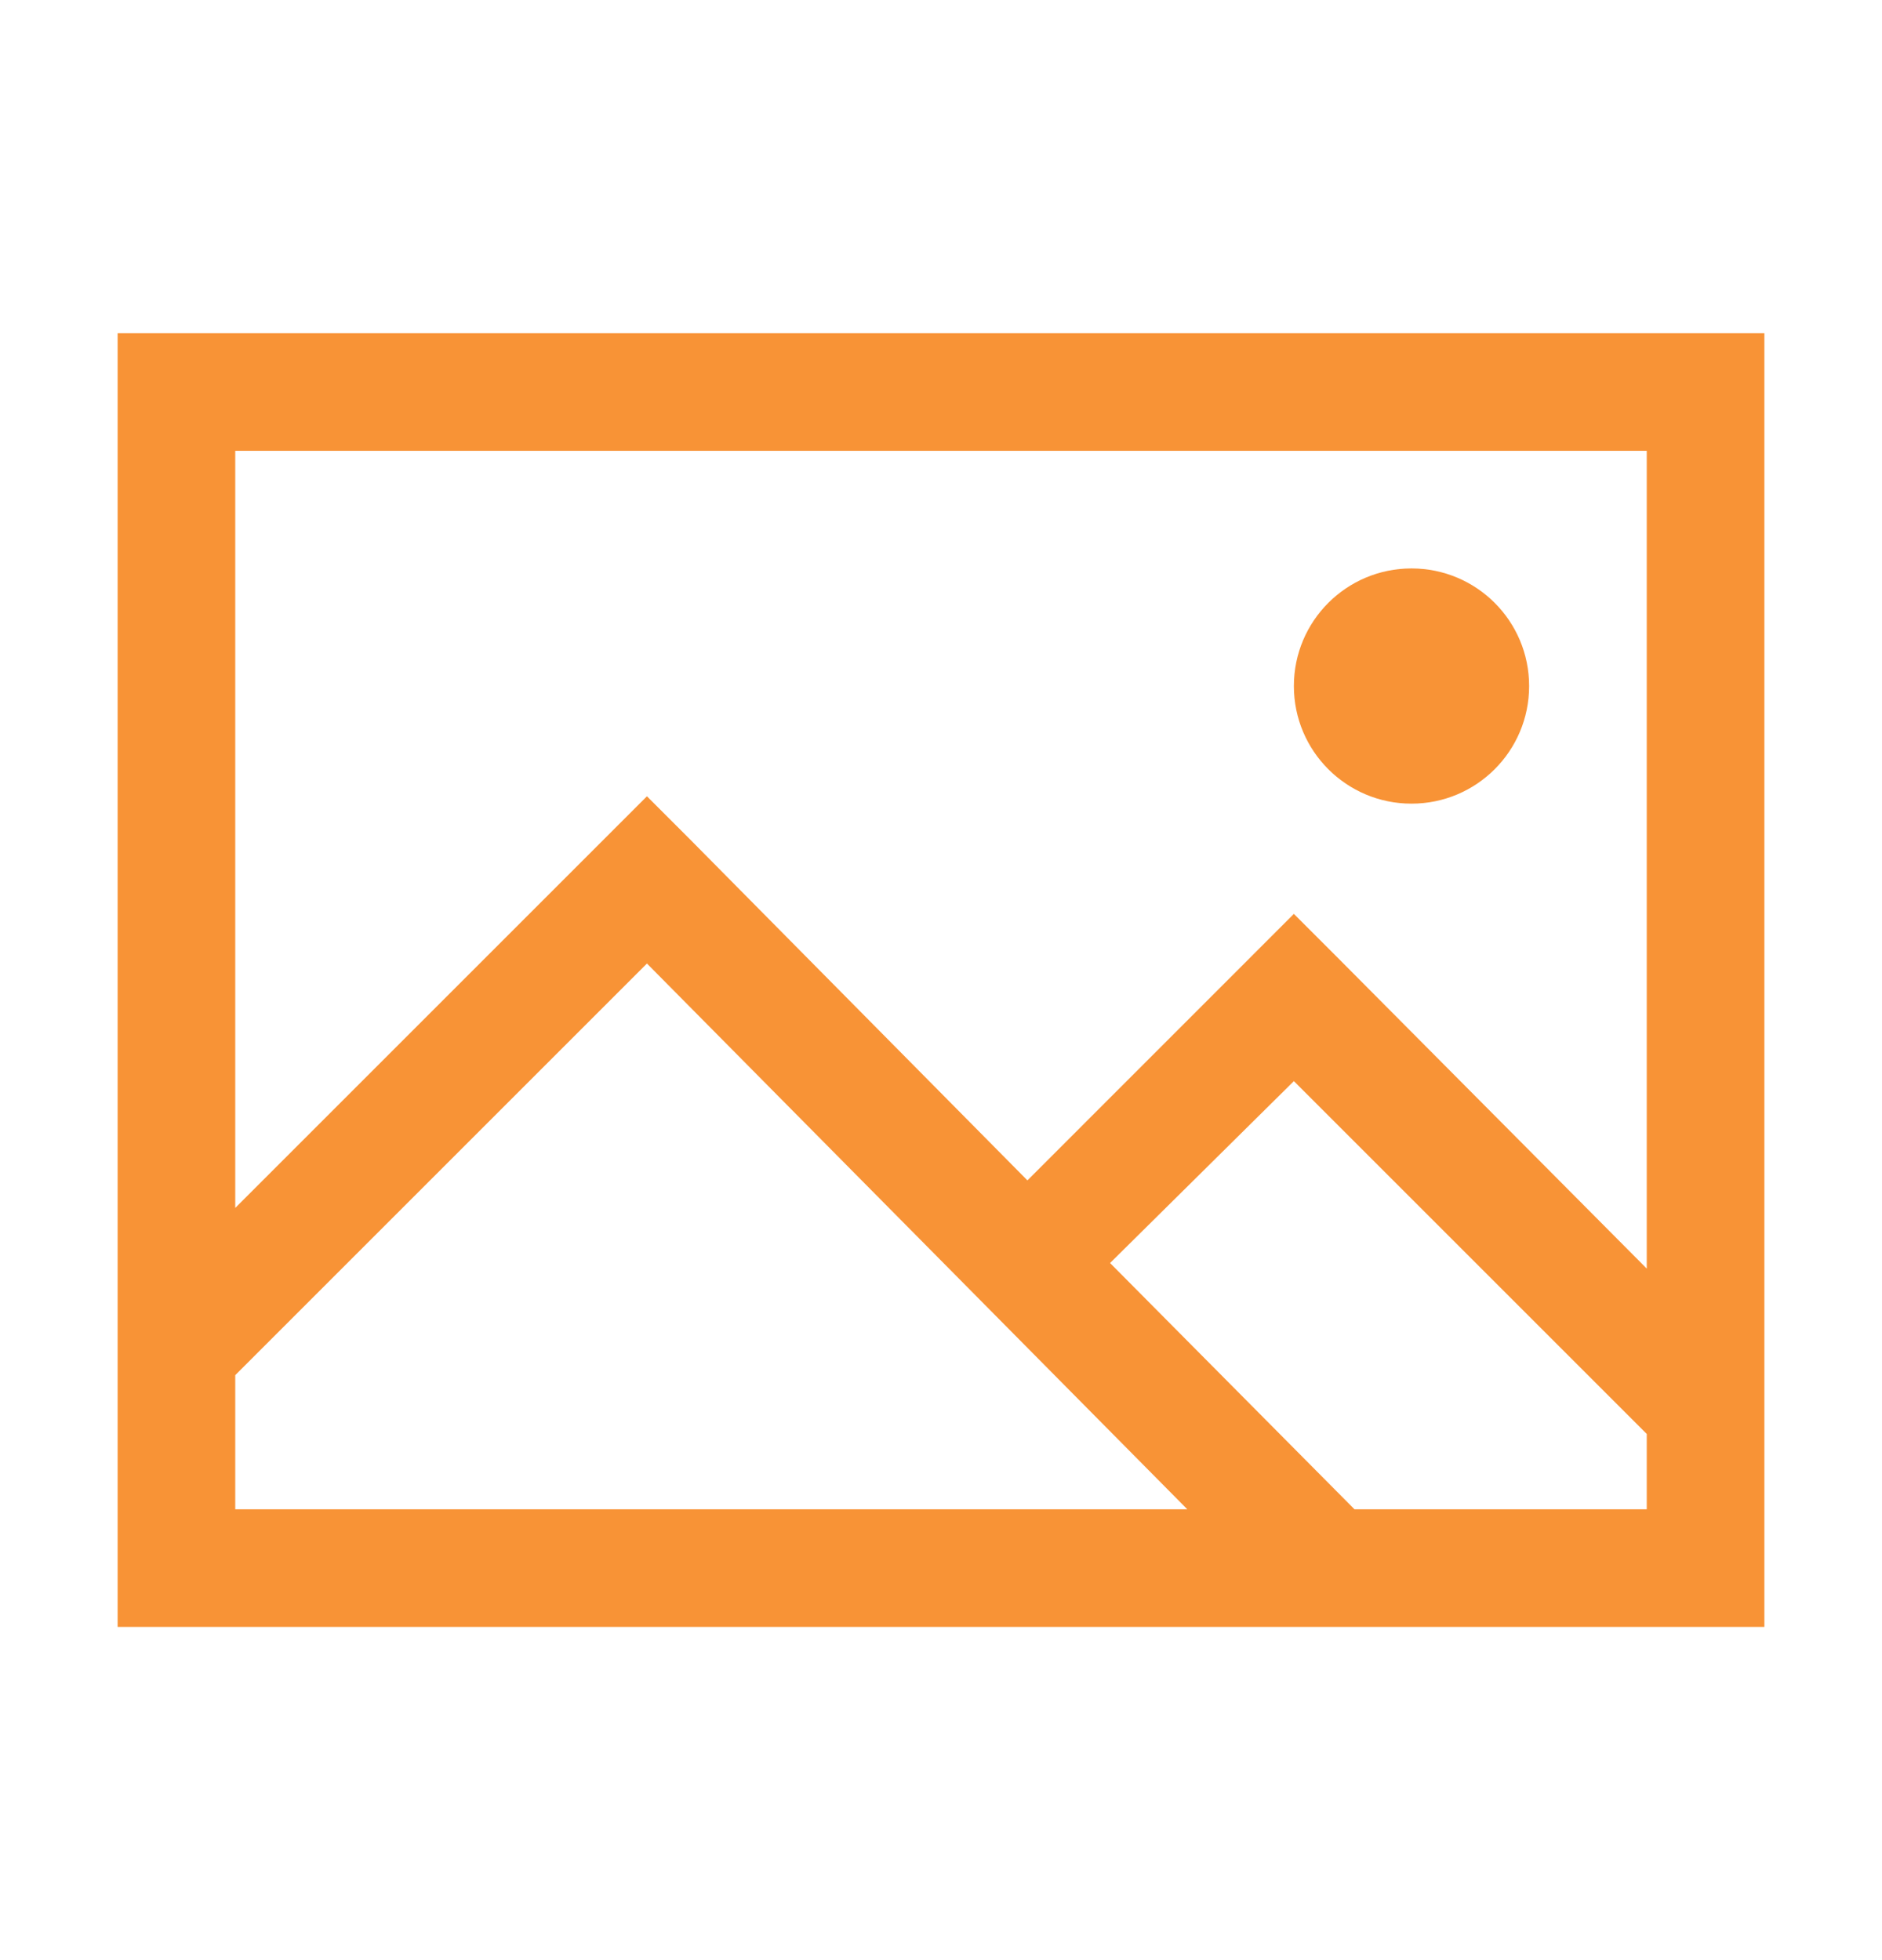 <svg width="24" height="25" viewBox="0 0 24 25" fill="none" xmlns="http://www.w3.org/2000/svg">
<g id="image">
<path id="Vector" d="M1.5 4.25V20.75H22.5V4.25H1.5ZM3 5.75H21V16.18L17.039 12.195L16.5 11.656L13.102 15.055L8.789 10.695L8.25 10.156L3 15.406V5.75ZM18 7.25C17.171 7.25 16.5 7.921 16.5 8.75C16.5 9.579 17.171 10.25 18 10.25C18.829 10.25 19.5 9.579 19.5 8.75C19.5 7.921 18.829 7.25 18 7.25ZM8.25 12.289L15.141 19.25H3V17.539L8.25 12.289ZM16.5 13.789L21 18.289V19.25H17.273L14.156 16.109L16.5 13.789Z" fill="#F89336"/>
</g>
</svg>
